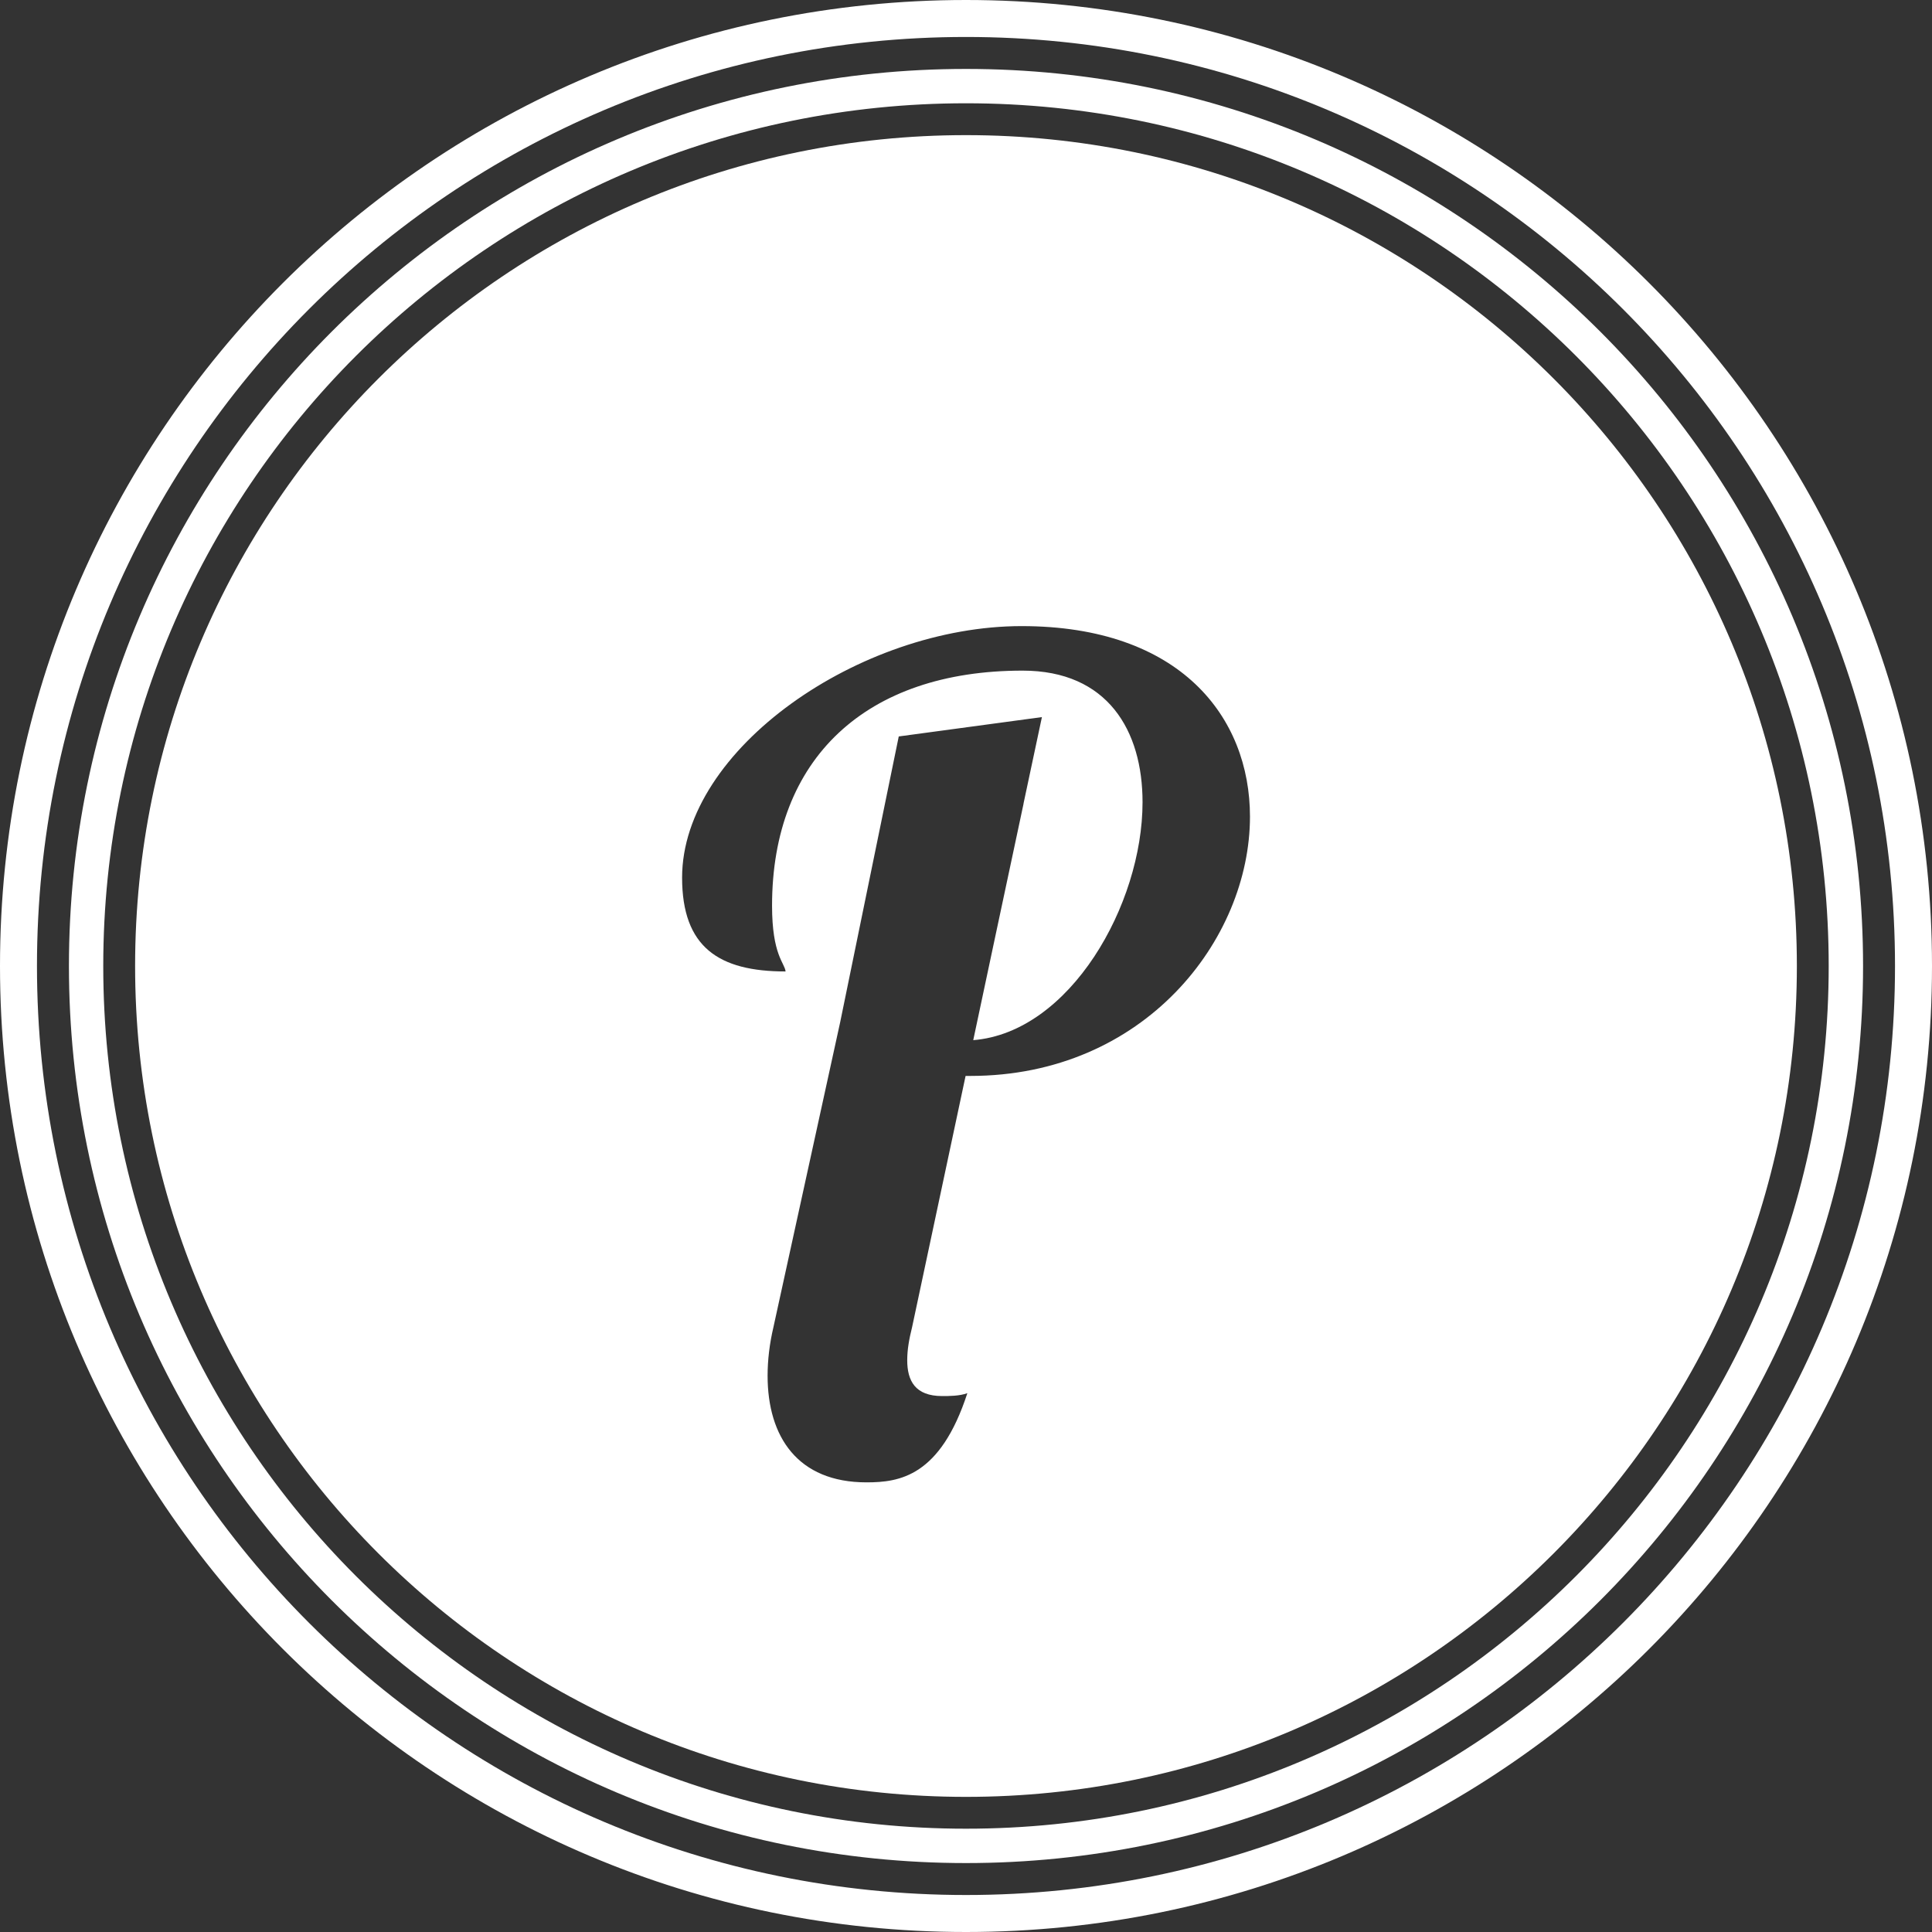 <?xml version="1.0" encoding="utf-8"?>
<!-- Generator: Adobe Illustrator 16.0.0, SVG Export Plug-In . SVG Version: 6.00 Build 0)  -->
<!DOCTYPE svg PUBLIC "-//W3C//DTD SVG 1.1//EN" "http://www.w3.org/Graphics/SVG/1.1/DTD/svg11.dtd">
<svg version="1.1" id="图层_1" xmlns="http://www.w3.org/2000/svg" xmlns:xlink="http://www.w3.org/1999/xlink" x="0px" y="0px"
	 width="87.585px" height="87.585px" viewBox="0 0 87.585 87.585" enable-background="new 0 0 87.585 87.585" xml:space="preserve">
<rect x="0" y="0" width="87.585" height="87.585" fill="#333333" stroke="none"/>
<g>
	<path fill="#FFFFFF" d="M43.792,0C19.607,0,0,19.605,0,43.792C0,67.98,19.607,87.585,43.792,87.585
		c24.187,0,43.793-19.604,43.793-43.793C87.585,19.605,67.979,0,43.792,0z M43.792,85.908c-23.259,0-42.116-18.854-42.116-42.116
		c0-23.26,18.857-42.116,42.116-42.116c23.261,0,42.116,18.855,42.116,42.116C85.91,67.054,67.053,85.908,43.792,85.908z"/>
	<path fill="#FFFFFF" d="M43.792,3.125c-22.459,0-40.667,18.207-40.667,40.667c0,22.461,18.208,40.668,40.667,40.668
		c22.461,0,40.668-18.207,40.668-40.668C84.46,21.332,66.253,3.125,43.792,3.125z M43.792,82.902
		c-21.6,0-39.111-17.509-39.111-39.11s17.511-39.11,39.111-39.11c21.601,0,39.11,17.51,39.11,39.11
		C82.903,65.394,65.393,82.902,43.792,82.902z"/>
	<path fill="#FFFFFF" d="M43.792,6.126c-20.802,0-37.667,16.863-37.667,37.666c0,20.804,16.864,37.667,37.667,37.667
		s37.667-16.861,37.667-37.667C81.458,22.989,64.595,6.126,43.792,6.126z M43.99,48.776h-0.216l-2.426,11.392
		c-0.132,0.527-0.22,1.013-0.22,1.494c0,0.924,0.352,1.627,1.583,1.627c0.308,0,0.791,0,1.143-0.131
		c-1.23,3.779-3.077,4.043-4.572,4.043c-3.121,0-4.484-2.066-4.484-4.836c0-0.703,0.088-1.449,0.264-2.197l3.025-13.821
		l2.657-12.961l6.49-0.877L46.4,36.429h0.003l-1.332,6.253l-0.95,4.472c4.386-0.352,7.675-6.14,7.675-10.788
		c0-3.245-1.58-5.964-5.438-5.964C39.253,30.401,35,34.392,35,41.058c0,2.236,0.57,2.588,0.614,2.982
		c-3.026,0-4.692-1.097-4.692-4.254c0-5.833,8.069-11.402,15.393-11.402c7.192,0,10.351,4.123,10.351,8.64
		C56.664,42.593,51.882,48.776,43.99,48.776z"/>
</g>
</svg>
